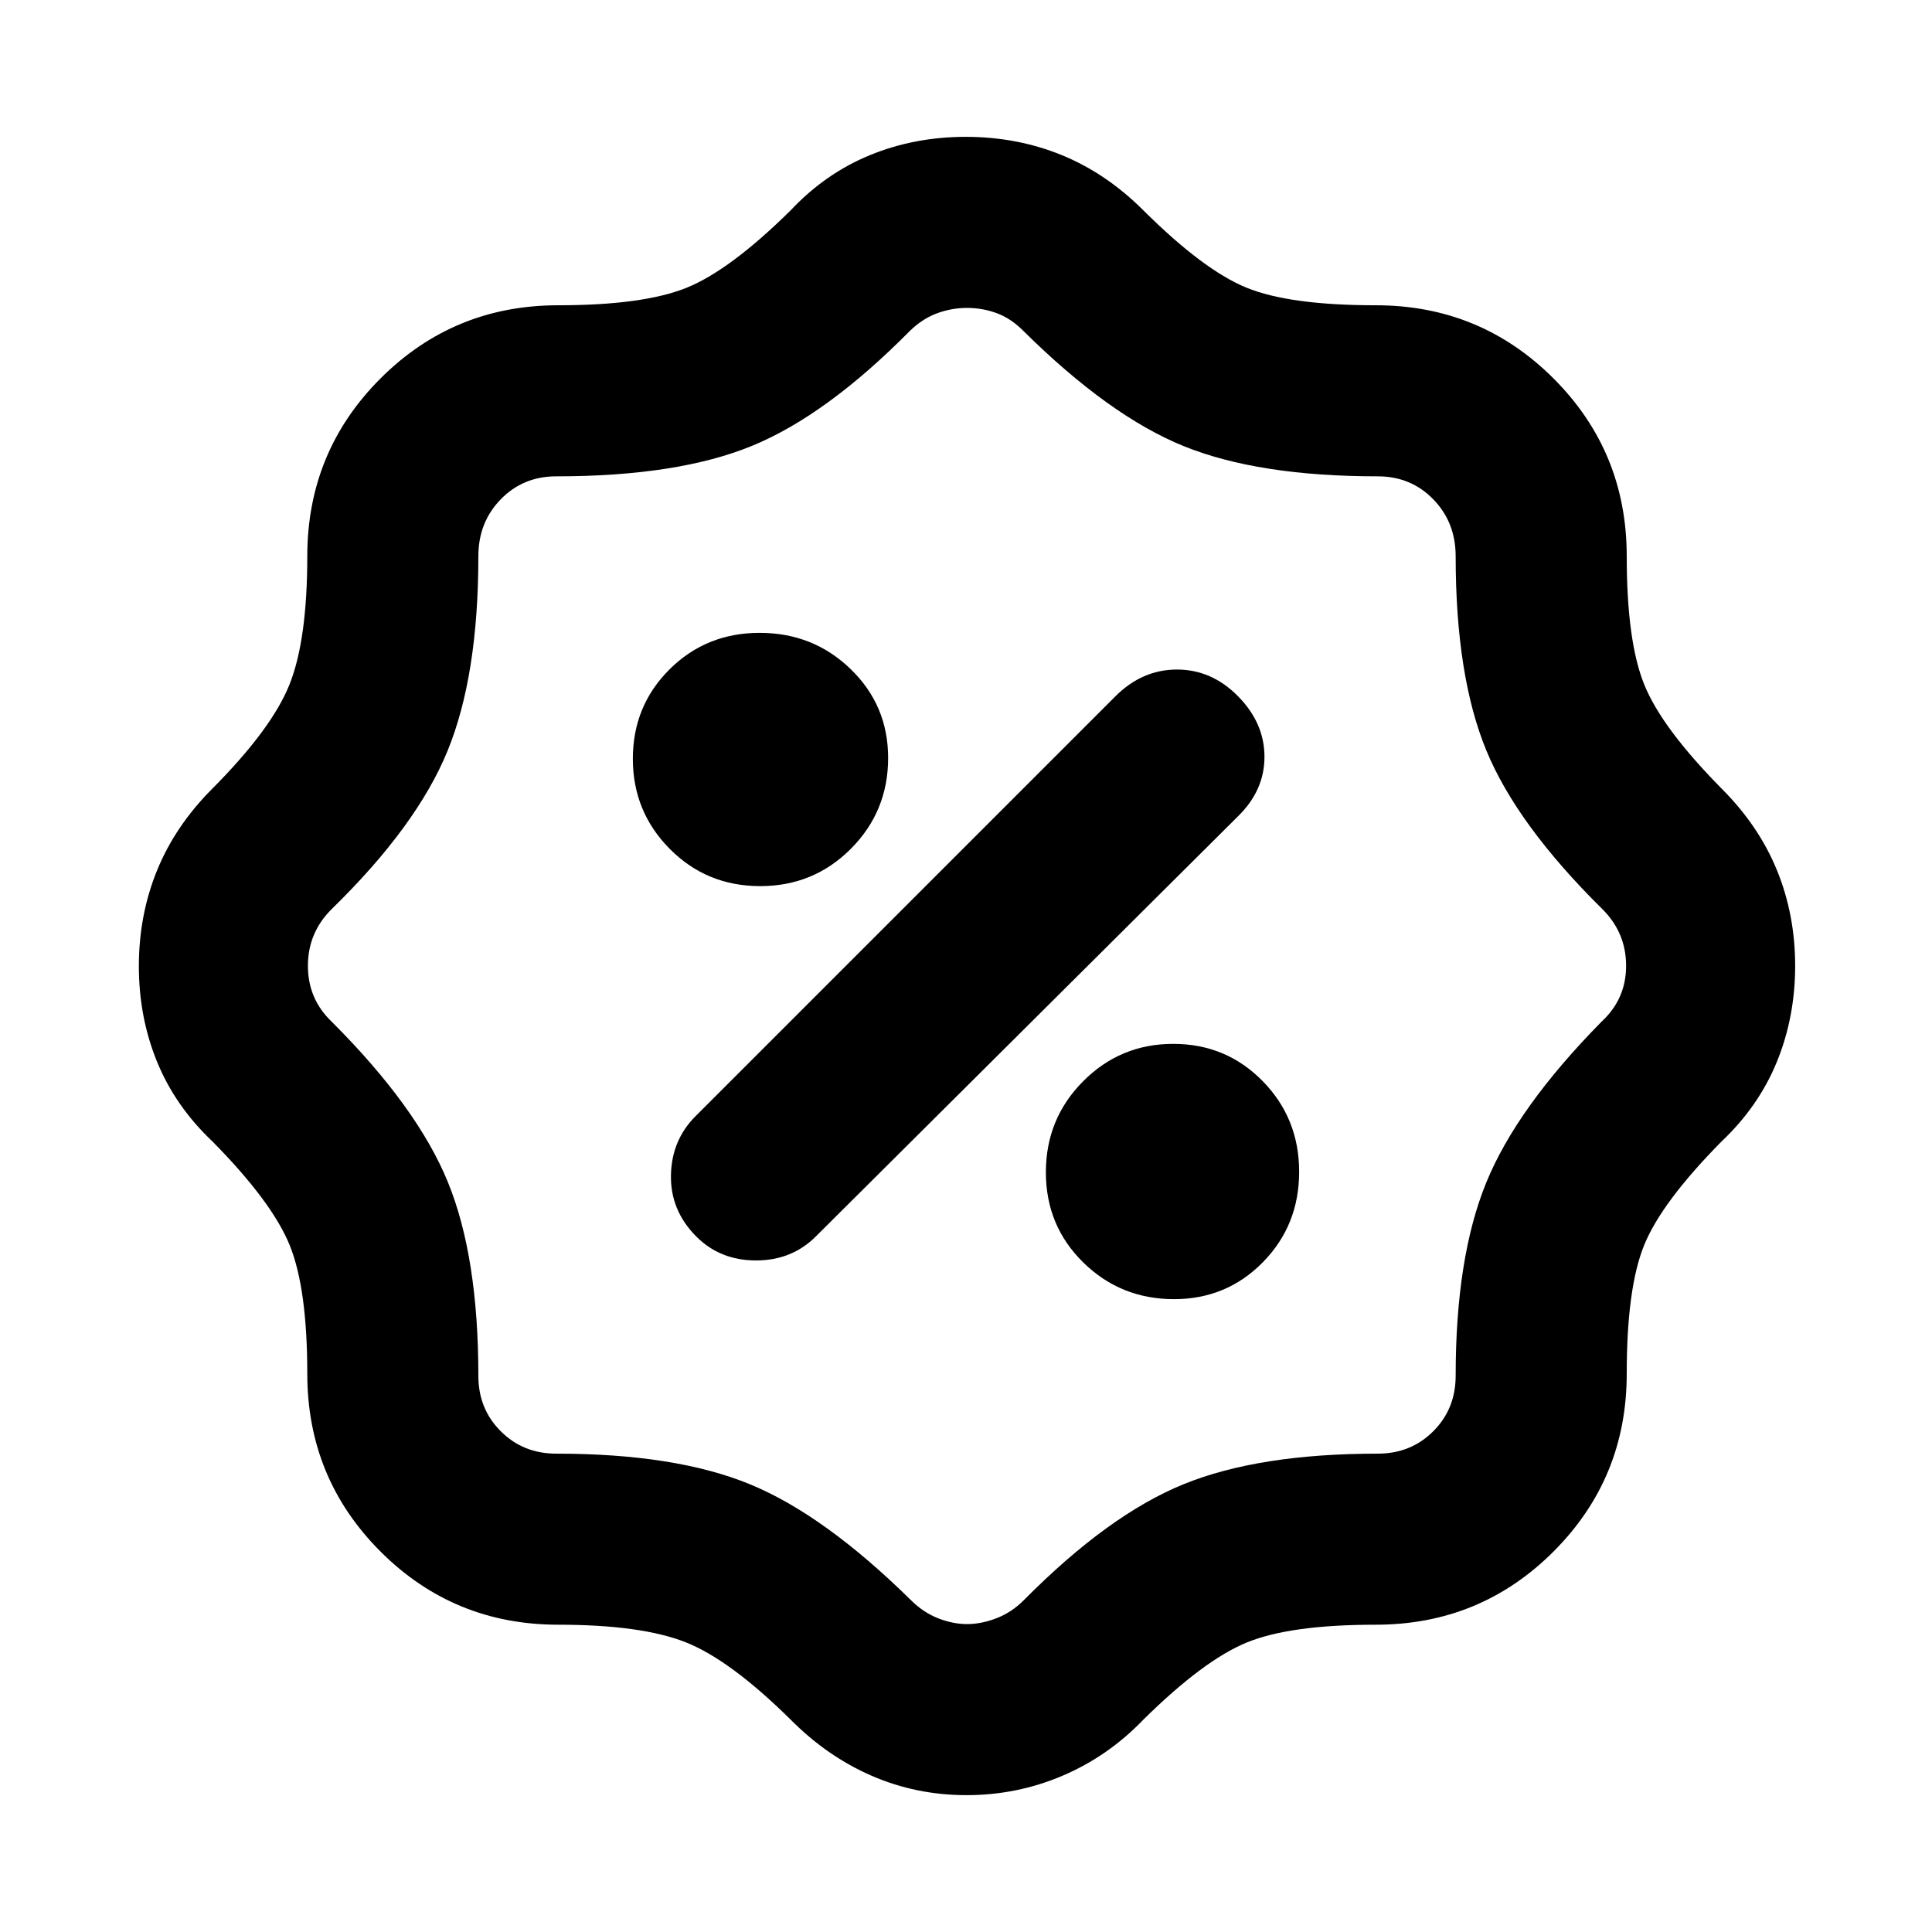 <svg xmlns="http://www.w3.org/2000/svg" height="24" viewBox="0 -960 960 960" width="24"><path d="M480.3-68q-24.99 0-47.13-9.61-22.15-9.61-40.32-27.93-30.16-29.77-52.23-38.46-22.08-8.69-63.23-8.69-51.96 0-88.33-36.37t-36.37-88.33q0-42.26-8.72-63.81-8.72-21.55-38.43-51.65-18.46-17.46-27.5-39.57T69-479.92q0-25.39 9.04-47.58 9.04-22.19 27.5-40.65 29.71-29.89 38.43-52.03 8.72-22.15 8.72-63.43 0-51.96 36.37-88.33t88.33-36.37q42.26 0 63.81-8.72 21.55-8.72 51.65-38.43 17.2-18.32 39.37-27.43 22.17-9.11 47.63-9.11t47.65 9.04q22.19 9.04 40.65 27.5 29.89 29.71 51.28 38.43 21.4 8.72 64.18 8.72 51.96 0 88.33 36.37t36.37 88.33q0 42.26 8.72 63.81 8.72 21.55 38.43 51.65 18.46 18.46 27.5 40.57t9.04 47.5q0 25.39-9.04 47.58-9.04 22.19-27.5 39.65-29.77 30.16-38.46 51.48-8.69 21.33-8.69 63.98 0 51.96-36.37 88.33t-88.33 36.37q-42.26 0-63.81 8.72-21.55 8.72-51.65 38.43-17.51 18.23-40.18 27.89Q505.3-68 480.3-68Zm.25-85q6.99 0 14.53-2.88 7.54-2.89 13.69-9.04 42.02-42.41 79.37-57.59 37.34-15.18 96.47-15.18 16.45 0 27.57-11.13 11.13-11.12 11.13-27.57 0-58.76 15.18-95.95 15.18-37.19 57.2-79.89Q808-463.54 808-480.09q0-16.55-11.92-28.3-42.41-41.93-57.59-78.86-15.18-36.93-15.18-96.36 0-16.87-11.13-28.29-11.12-11.41-27.57-11.41-59.32 0-96.38-14.99-37.05-15-79.84-57.39-6.16-6.16-13.2-8.73-7.04-2.58-14.69-2.58-7.65 0-14.88 2.67-7.24 2.68-13.39 8.64-41.55 42.02-78.48 57.2-36.93 15.18-97.36 15.18-16.45 0-27.57 11.41-11.13 11.42-11.13 28.29 0 59.15-15.23 96.53-15.23 37.39-57.54 78.69Q153-496.64 153-480.09t11.92 27.86q42.41 42.41 57.59 79.51 15.18 37.1 15.18 96.33 0 16.45 11.13 27.57 11.12 11.13 27.57 11.13 59.19 0 96.17 15.18 36.97 15.18 80.05 57.59 6.16 6.15 13.55 9.04 7.4 2.88 14.39 2.88Zm102.83-161.46q26.11 0 44.14-18.35 18.02-18.35 18.02-44.93 0-26.59-18.14-45.08-18.15-18.49-44.44-18.49t-44.78 18.61q-18.49 18.61-18.49 45.19 0 26.59 18.58 44.82 18.57 18.23 45.11 18.23Zm-237.43-31.16q11.86 11.93 29.69 11.93 17.82 0 29.74-11.93L615-554.23q13.31-12.92 13.31-29.69 0-16.77-13.1-30.08-13.1-13.31-30.38-13.31-17.29 0-30.6 13.31L345.62-405.38q-11.93 11.92-12.23 29.38-.31 17.46 12.56 30.38Zm31.79-174.07q26.59 0 45.08-18.58 18.49-18.57 18.49-45.11 0-26.11-18.61-44.14-18.61-18.02-45.19-18.02-26.59 0-44.82 18.14-18.23 18.15-18.23 44.44t18.35 44.78q18.35 18.49 44.93 18.49ZM481-480Z"/></svg>